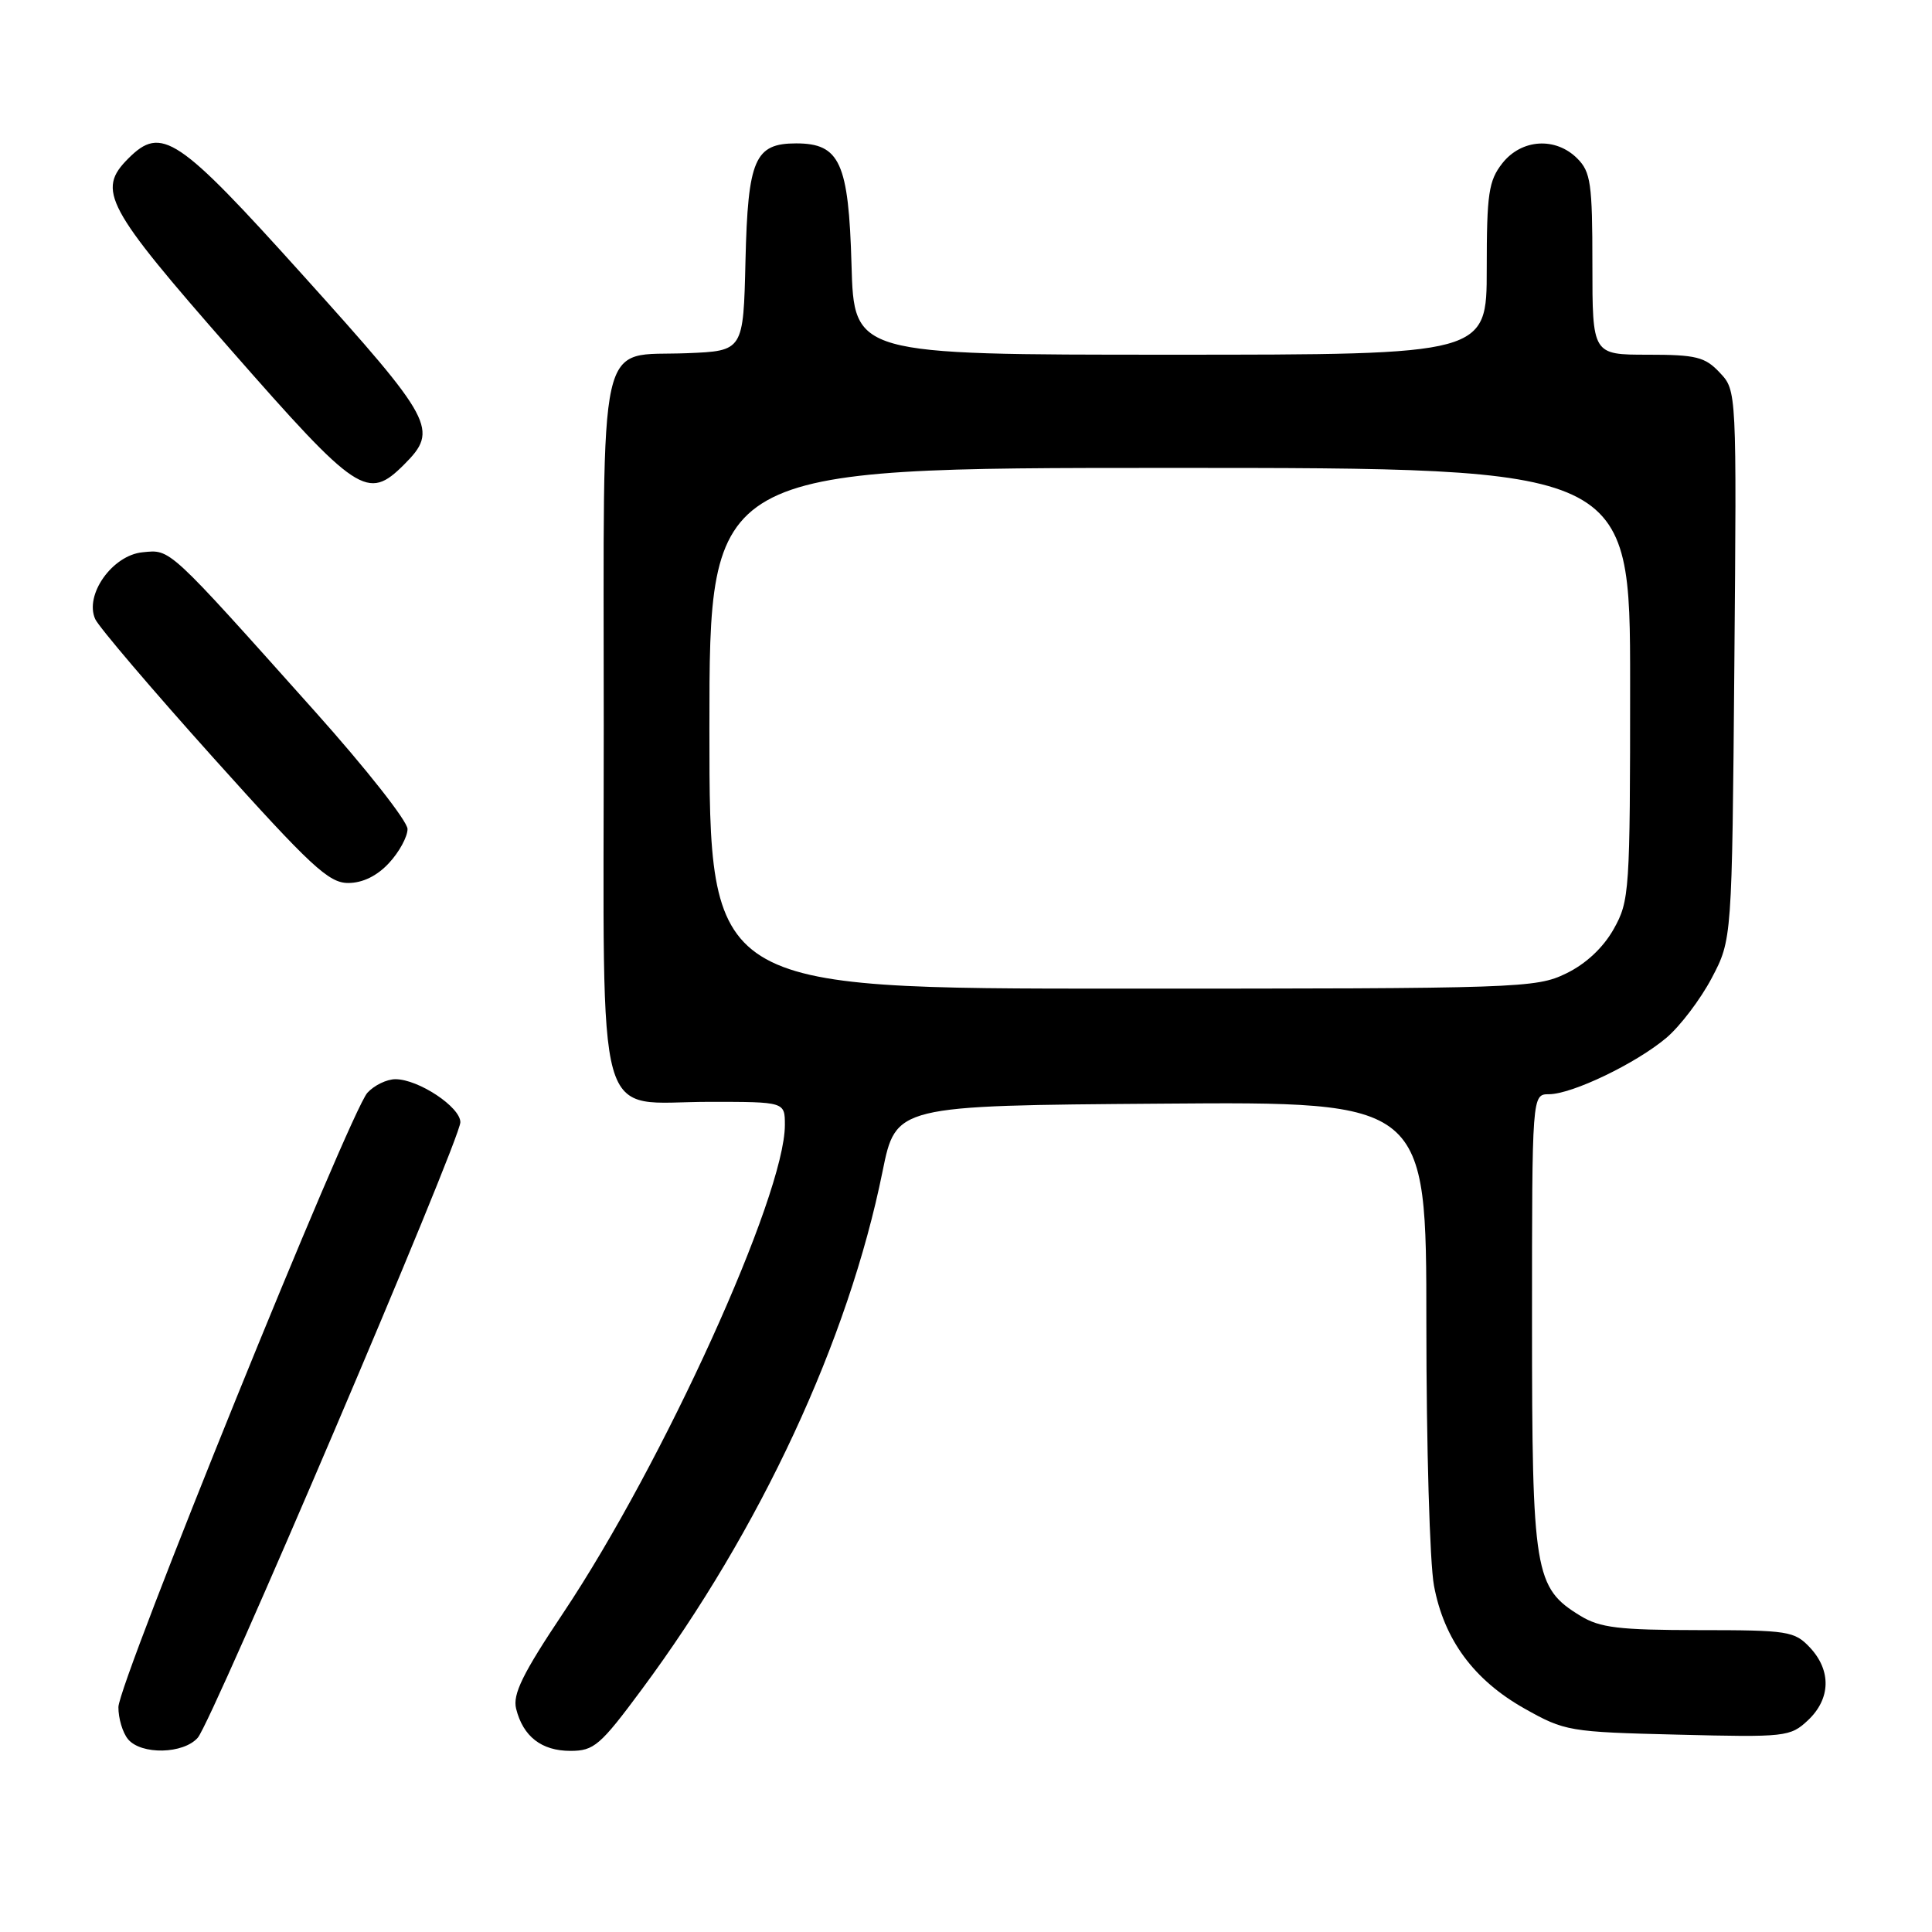 <?xml version="1.0" encoding="UTF-8" standalone="no"?>
<!DOCTYPE svg PUBLIC "-//W3C//DTD SVG 1.1//EN" "http://www.w3.org/Graphics/SVG/1.1/DTD/svg11.dtd" >
<svg xmlns="http://www.w3.org/2000/svg" xmlns:xlink="http://www.w3.org/1999/xlink" version="1.1" viewBox="0 0 256 256">
 <g >
 <path fill="currentColor"
d=" M 26.21 230.25 C 28.15 228.02 61.00 151.02 61.00 148.70 C 61.00 146.69 55.46 143.01 52.40 143.00 C 51.25 143.00 49.58 143.81 48.68 144.80 C 46.35 147.38 15.71 222.96 15.69 226.20 C 15.68 227.68 16.25 229.59 16.96 230.45 C 18.70 232.55 24.32 232.43 26.21 230.25 Z  M 85.03 223.87 C 100.76 202.66 112.42 177.58 116.94 155.23 C 118.71 146.50 118.71 146.50 153.86 146.24 C 189.00 145.97 189.00 145.97 189.00 175.35 C 189.00 191.51 189.45 207.15 190.01 210.11 C 191.34 217.25 195.29 222.61 202.00 226.39 C 207.35 229.40 207.91 229.50 222.32 229.85 C 236.63 230.21 237.22 230.14 239.57 227.94 C 242.58 225.10 242.68 221.36 239.83 218.31 C 237.78 216.13 236.93 216.00 225.08 216.00 C 214.54 215.99 212.00 215.69 209.42 214.11 C 203.32 210.39 203.00 208.46 203.00 175.10 C 203.00 145.00 203.00 145.00 205.25 144.99 C 208.32 144.98 216.78 140.91 220.80 137.52 C 222.61 135.99 225.31 132.44 226.80 129.62 C 229.50 124.50 229.50 124.50 229.81 88.13 C 230.12 51.75 230.12 51.75 227.88 49.38 C 225.93 47.29 224.74 47.00 218.33 47.00 C 211.00 47.00 211.00 47.00 211.00 35.00 C 211.00 24.33 210.78 22.78 209.00 21.00 C 206.12 18.12 201.61 18.41 199.07 21.63 C 197.25 23.95 197.00 25.65 197.00 35.63 C 197.00 47.00 197.00 47.00 155.08 47.00 C 113.17 47.00 113.17 47.00 112.83 35.10 C 112.45 21.56 111.29 19.00 105.50 19.00 C 100.01 19.00 99.10 21.09 98.78 34.54 C 98.50 46.50 98.50 46.50 91.03 46.80 C 79.01 47.28 80.00 42.85 80.00 96.15 C 80.00 150.92 78.62 146.00 94.00 146.00 C 104.00 146.00 104.00 146.00 104.00 149.07 C 104.00 158.41 87.89 193.87 74.62 213.74 C 69.25 221.77 67.91 224.51 68.39 226.42 C 69.31 230.10 71.76 232.00 75.58 232.00 C 78.71 232.00 79.53 231.29 85.03 223.87 Z  M 51.55 114.35 C 52.90 112.90 54.00 110.87 54.00 109.85 C 54.00 108.82 48.49 101.82 41.75 94.29 C 22.11 72.32 22.64 72.81 18.89 73.18 C 14.88 73.57 11.16 78.83 12.62 82.04 C 13.11 83.10 20.17 91.39 28.33 100.48 C 41.18 114.79 43.56 117.00 46.13 117.00 C 48.05 117.00 49.96 116.07 51.55 114.35 Z  M 53.55 61.55 C 58.15 56.94 57.54 55.78 40.17 36.50 C 23.53 18.02 21.40 16.60 17.00 21.00 C 12.79 25.21 13.98 27.42 30.53 46.29 C 47.39 65.52 48.70 66.39 53.55 61.55 Z  M 94.00 96.50 C 94.00 62.00 94.00 62.00 155.00 62.00 C 216.00 62.00 216.00 62.00 216.00 90.61 C 216.00 118.18 215.92 119.37 213.82 123.11 C 212.42 125.59 210.13 127.73 207.50 129.00 C 203.52 130.93 201.33 131.00 148.68 131.00 C 94.00 131.00 94.00 131.00 94.00 96.50 Z "/>
</g>
</svg>